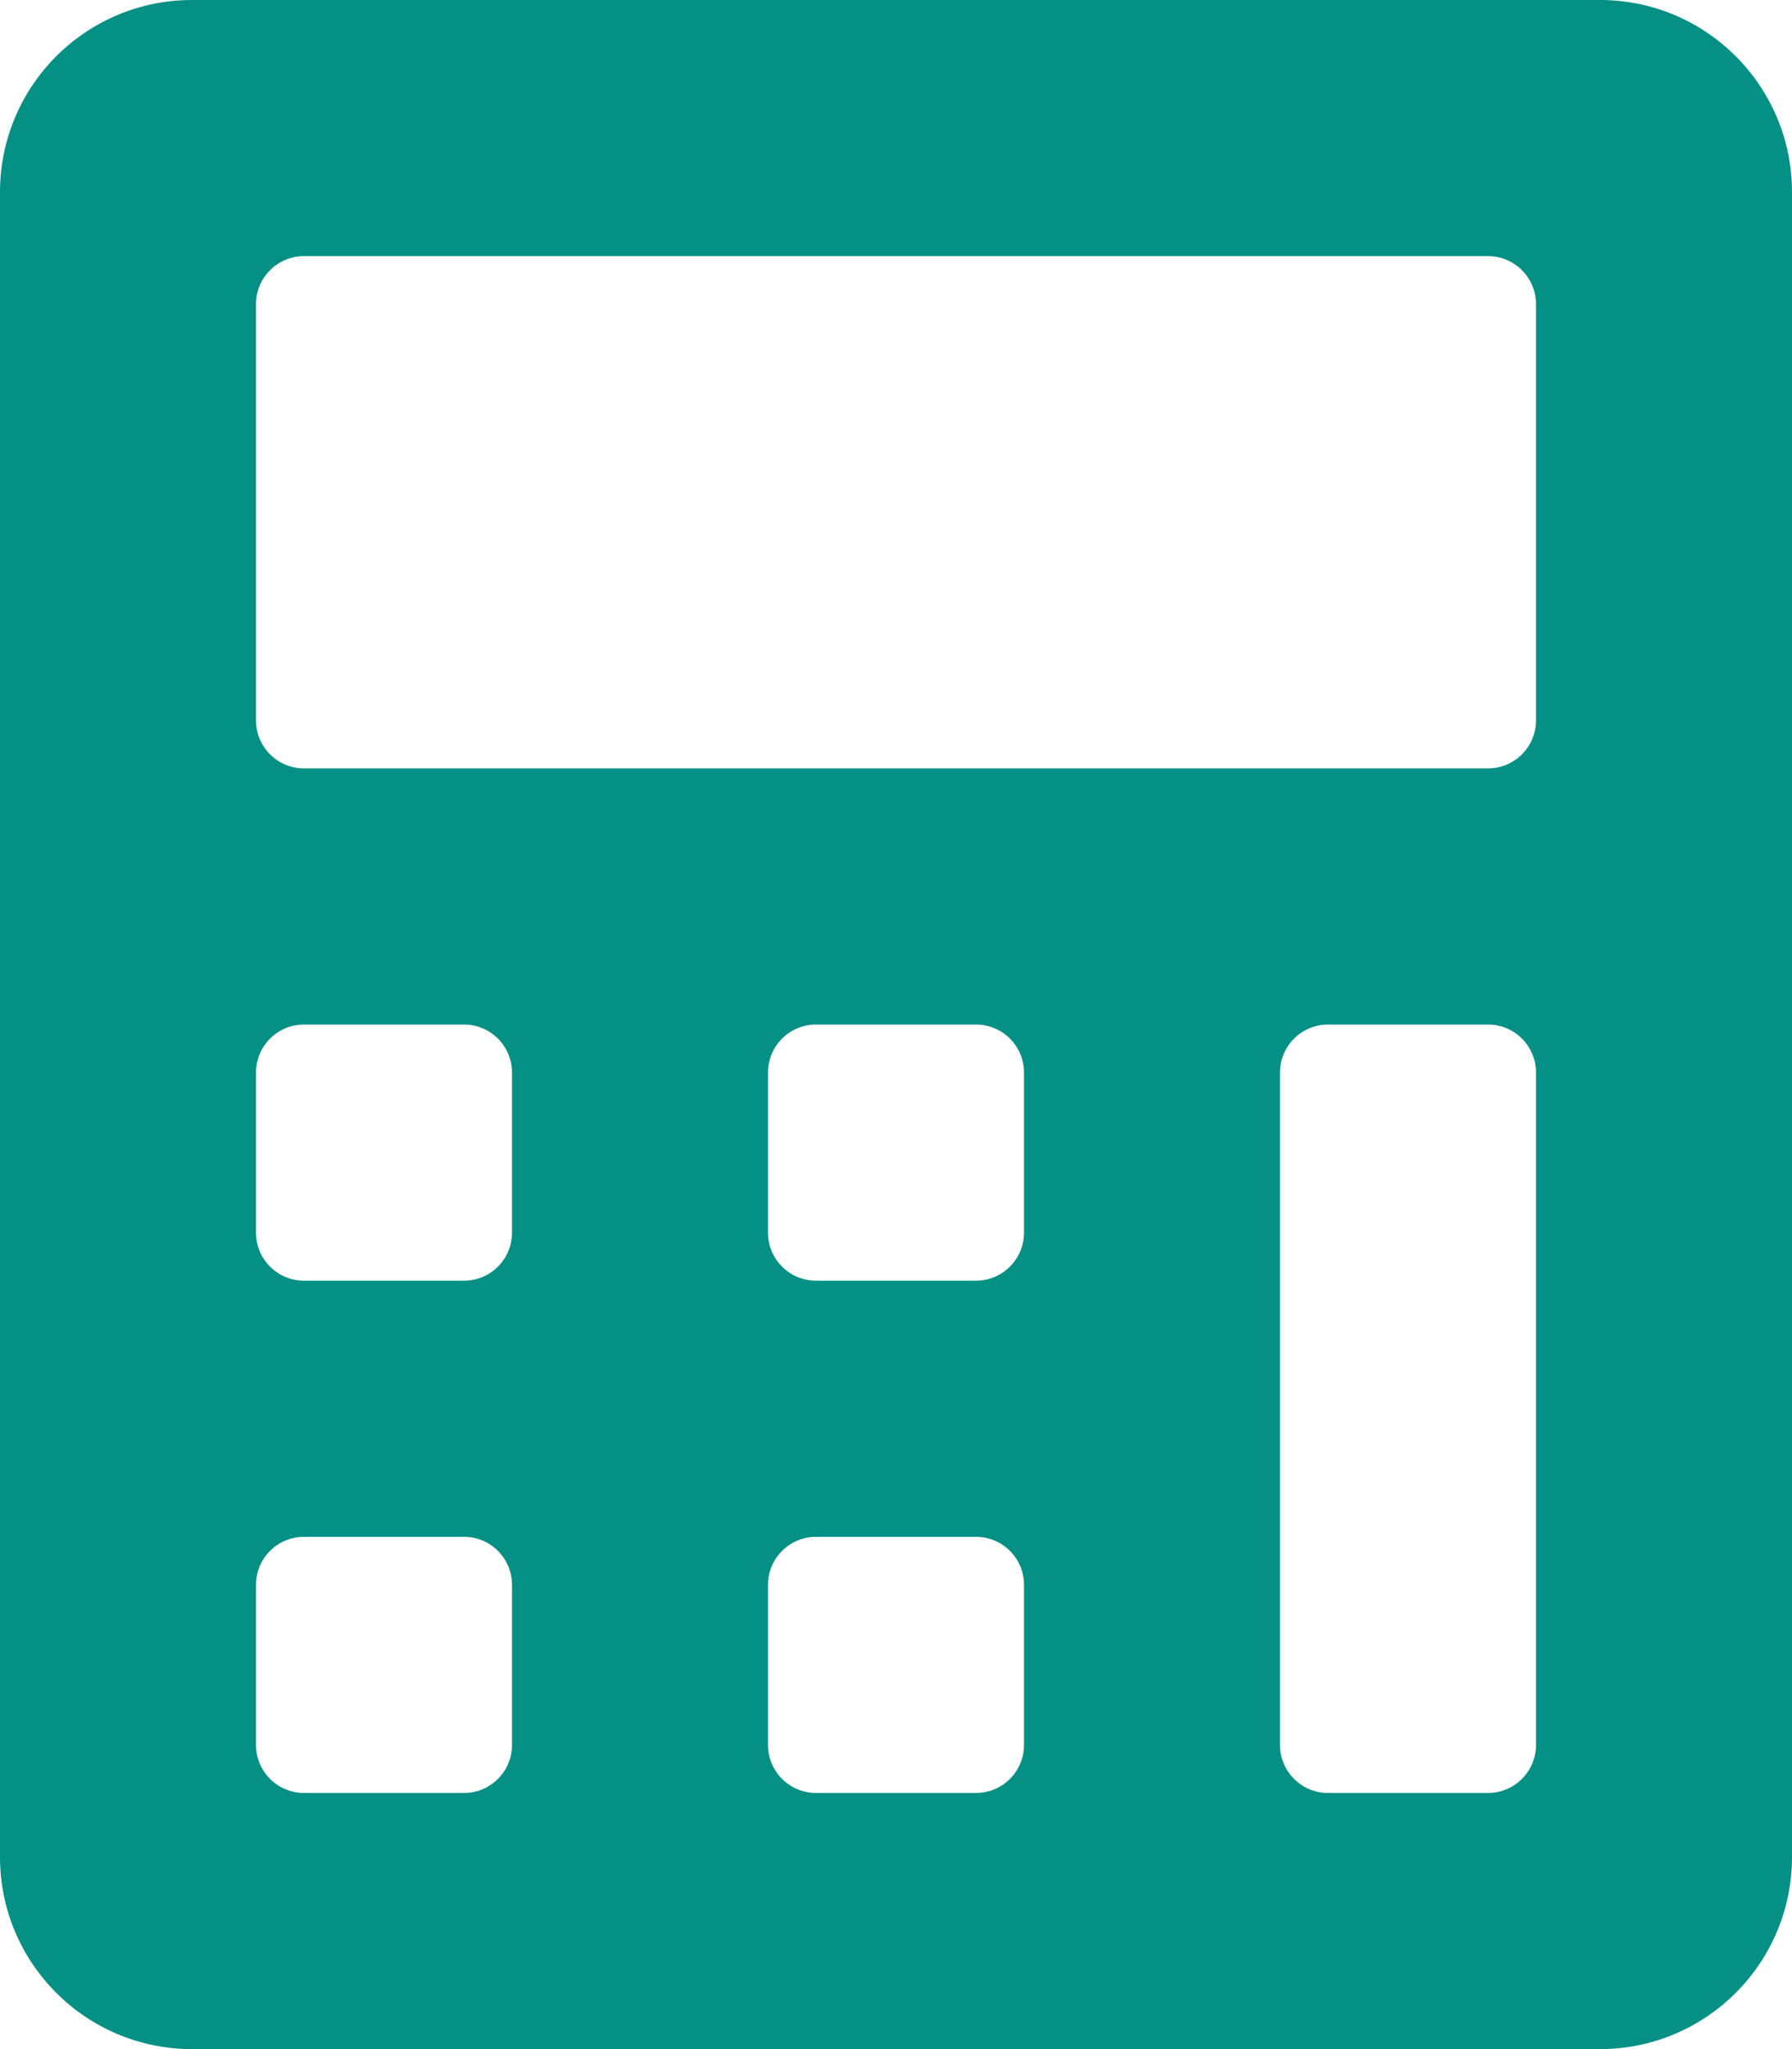 <?xml version="1.0" encoding="UTF-8"?>
<svg width="448px" height="512px" viewBox="0 0 448 512" version="1.1" xmlns="http://www.w3.org/2000/svg" xmlns:xlink="http://www.w3.org/1999/xlink">
    <!-- Generator: Sketch 49.3 (51167) - http://www.bohemiancoding.com/sketch -->
    <title>calc</title>
    <desc>Created with Sketch.</desc>
    <defs></defs>
    <g id="Page-1" stroke="none" stroke-width="1" fill="none" fill-rule="evenodd">
        <g id="calc" fill="#049084" fill-rule="nonzero">
            <path d="M0,464 L0,48 C0,21.49 21.49,0 48,0 L400,0 C426.51,0 448,21.49 448,48 L448,464 C448,490.51 426.51,512 400,512 L48,512 C21.49,512 0,490.51 0,464 Z M384,180 L384,76 C384,69.373 378.627,64 372,64 L76,64 C69.373,64 64,69.373 64,76 L64,180 C64,186.627 69.373,192 76,192 L372,192 C378.627,192 384,186.627 384,180 Z M128,308 L128,268 C128,261.373 122.627,256 116,256 L76,256 C69.373,256 64,261.373 64,268 L64,308 C64,314.627 69.373,320 76,320 L116,320 C122.627,320 128,314.627 128,308 Z M384,436 L384,268 C384,261.373 378.627,256 372,256 L332,256 C325.373,256 320,261.373 320,268 L320,436 C320,442.627 325.373,448 332,448 L372,448 C378.627,448 384,442.627 384,436 Z M128,436 L128,396 C128,389.373 122.627,384 116,384 L76,384 C69.373,384 64,389.373 64,396 L64,436 C64,442.627 69.373,448 76,448 L116,448 C122.627,448 128,442.627 128,436 Z M256,308 L256,268 C256,261.373 250.627,256 244,256 L204,256 C197.373,256 192,261.373 192,268 L192,308 C192,314.627 197.373,320 204,320 L244,320 C250.627,320 256,314.627 256,308 Z M256,436 L256,396 C256,389.373 250.627,384 244,384 L204,384 C197.373,384 192,389.373 192,396 L192,436 C192,442.627 197.373,448 204,448 L244,448 C250.627,448 256,442.627 256,436 Z" id="Shape"></path>
        </g>
    </g>
</svg>